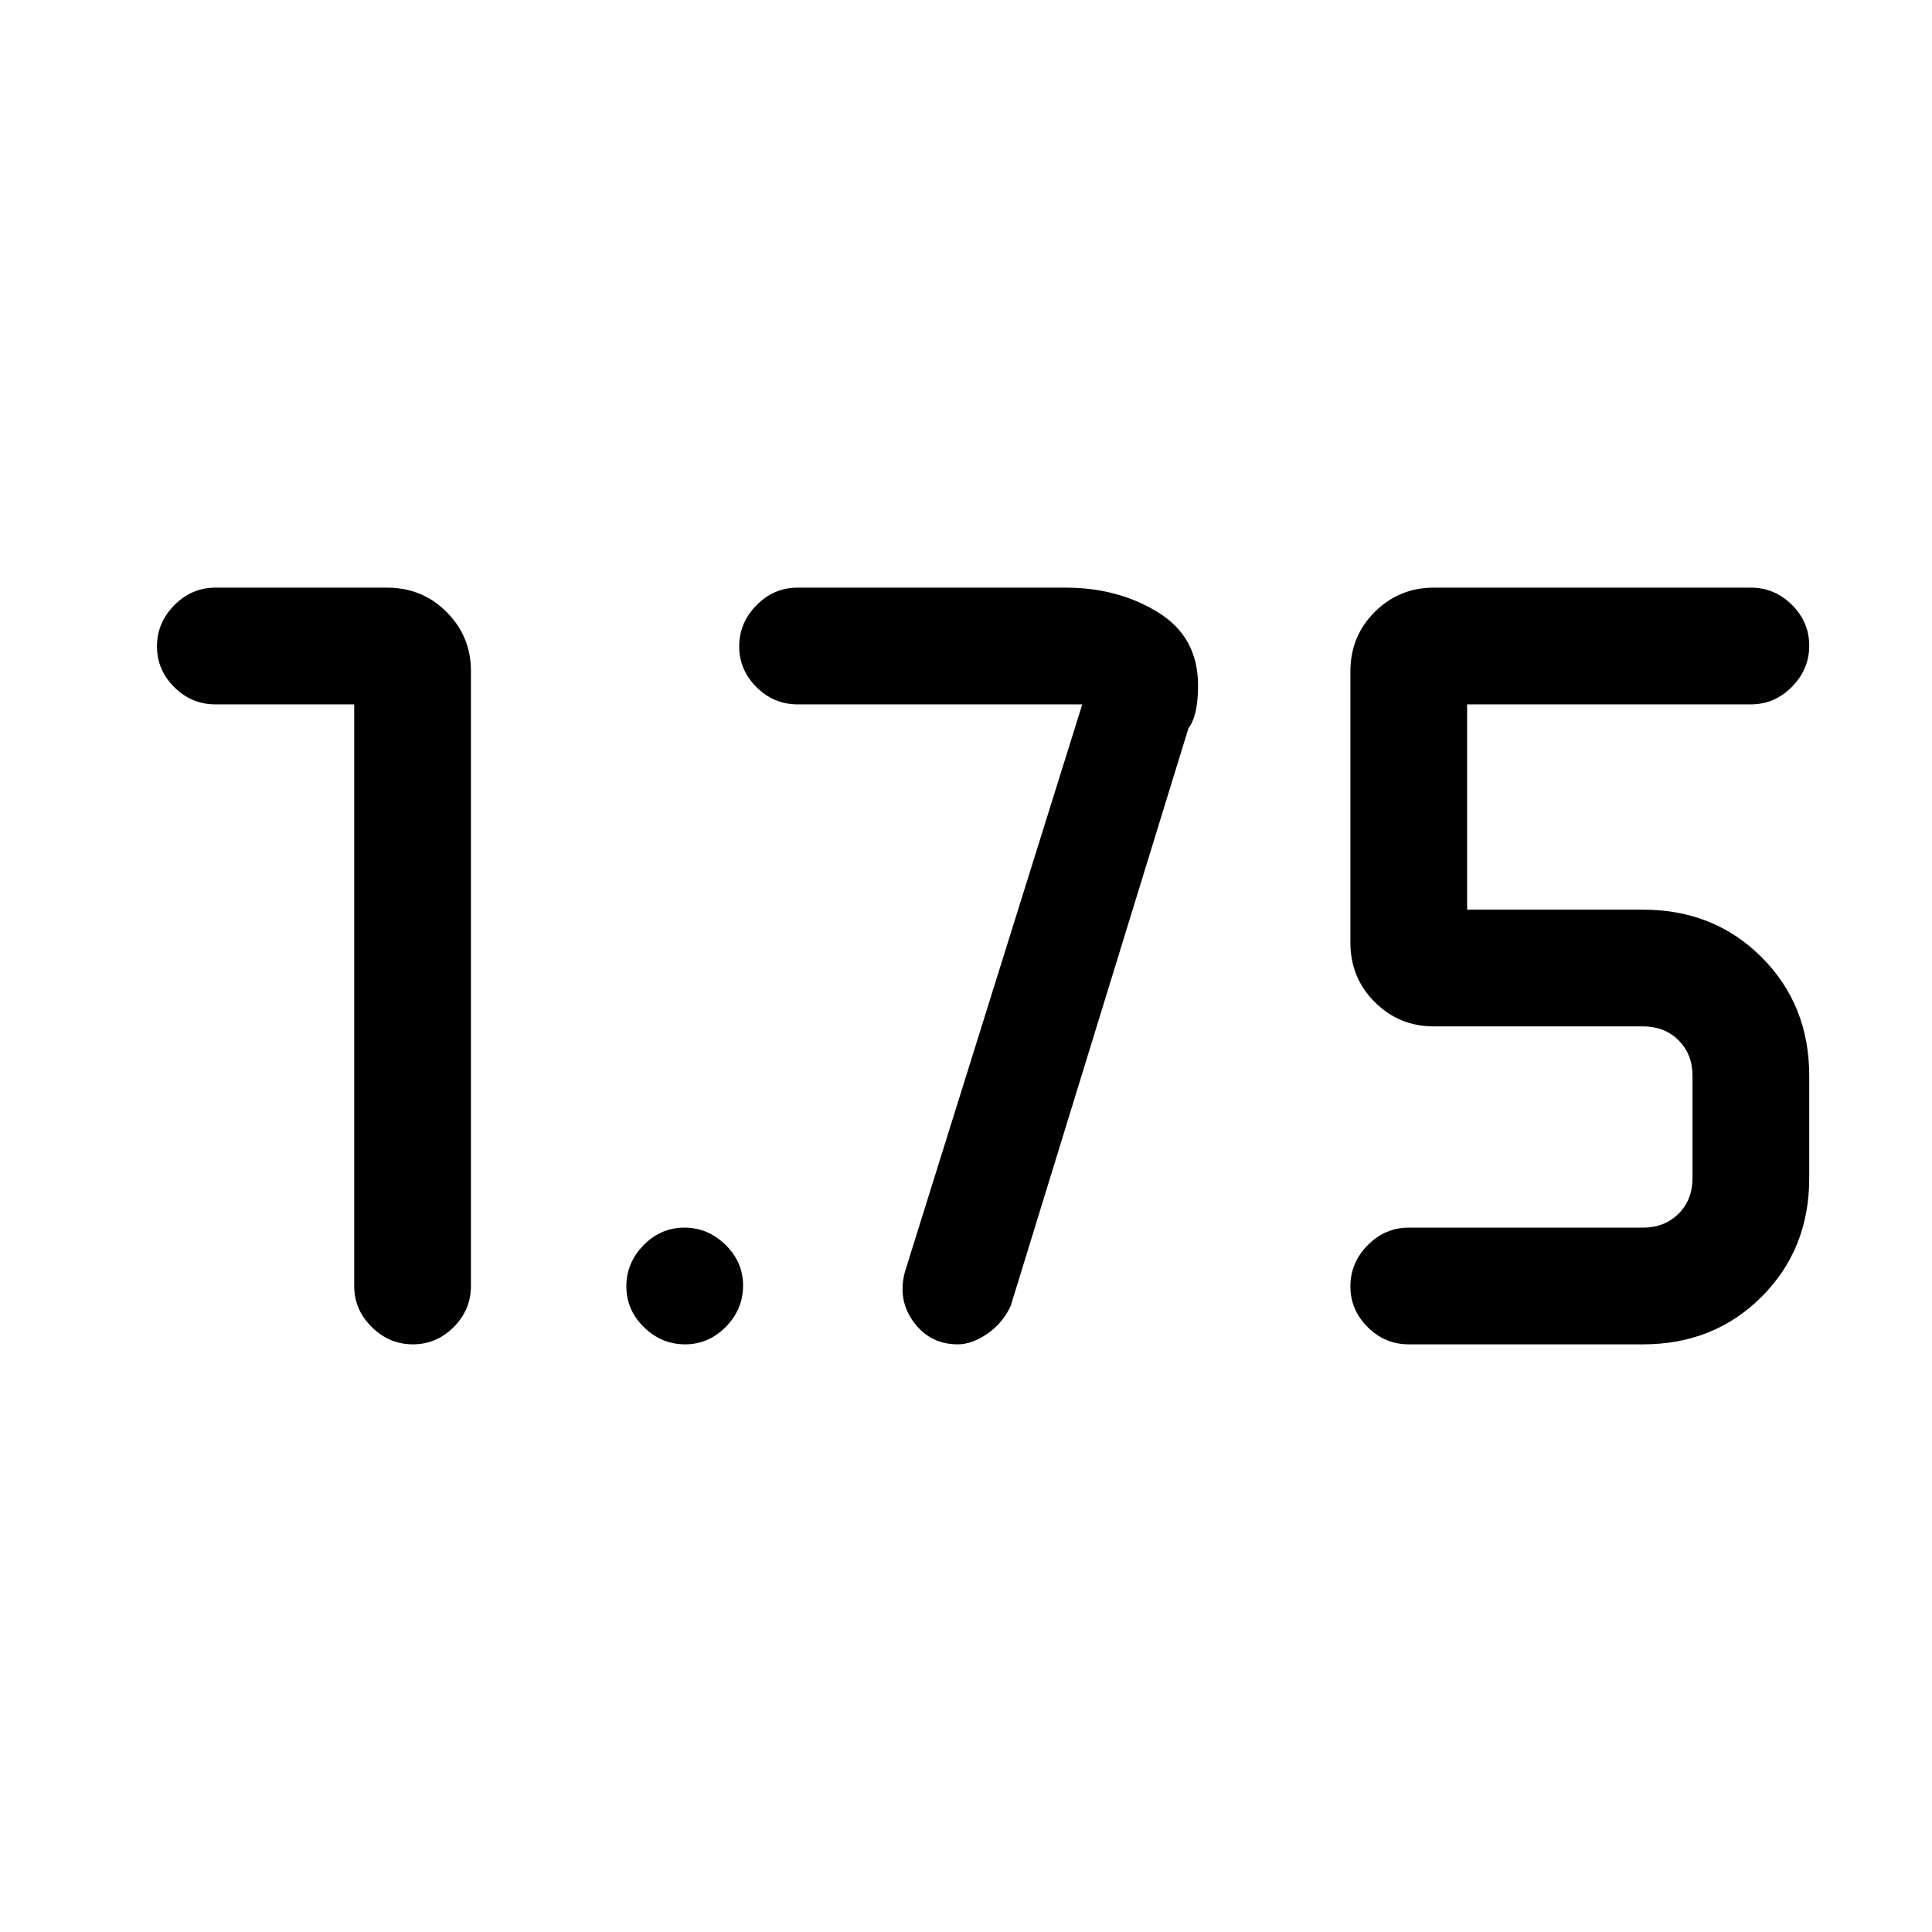 <svg xmlns="http://www.w3.org/2000/svg" height="20" viewBox="0 -960 960 960" width="20"><path d="M700-292q-11.8 0-20.4-8.547-8.6-8.547-8.6-20.269 0-11.723 8.6-20.453Q688.2-350 700-350h116.385q10.769 0 17.692-6.923T841-374.615v-50.77q0-10.769-6.923-17.692T816.385-450H712.308q-17.031 0-29.17-12.042Q671-474.085 671-491.688v-134.624q0-17.603 12.138-29.646Q695.277-668 712.308-668H870q11.8 0 20.4 8.547 8.6 8.547 8.6 20.269 0 11.723-8.6 20.453Q881.8-610 870-610H729v102h87.385q35.315 0 58.965 23.65Q899-460.7 899-425.385v50.77q0 35.315-23.65 58.965Q851.7-292 816.385-292H700ZM537.769-610H396.308q-11.8 0-20.4-8.547-8.6-8.547-8.6-20.269 0-11.723 8.6-20.453 8.6-8.731 20.4-8.731h133.307q25.84 0 45.766 12.231 19.927 12.231 19.927 36.384 0 15-4.769 21.231l-88.308 287q-3.97 8.605-11.623 13.88Q482.955-292 475.923-292q-13.663 0-21.831-10.942-8.169-10.943-4.477-24.981L537.769-610ZM340.414-292q-11.722 0-20.453-8.547-8.73-8.547-8.73-20.269 0-11.723 8.547-20.453Q328.325-350 340.047-350q11.722 0 20.453 8.547t8.731 20.269q0 11.723-8.547 20.453-8.548 8.731-20.27 8.731ZM176-610h-69q-11.8 0-20.4-8.547-8.6-8.547-8.6-20.269 0-11.723 8.6-20.453Q95.2-668 107-668h85.312q17.603 0 29.646 12.138Q234-643.723 234-626.692V-321q0 11.8-8.547 20.4-8.548 8.6-20.27 8.6t-20.452-8.6Q176-309.2 176-321v-289Z"/></svg>